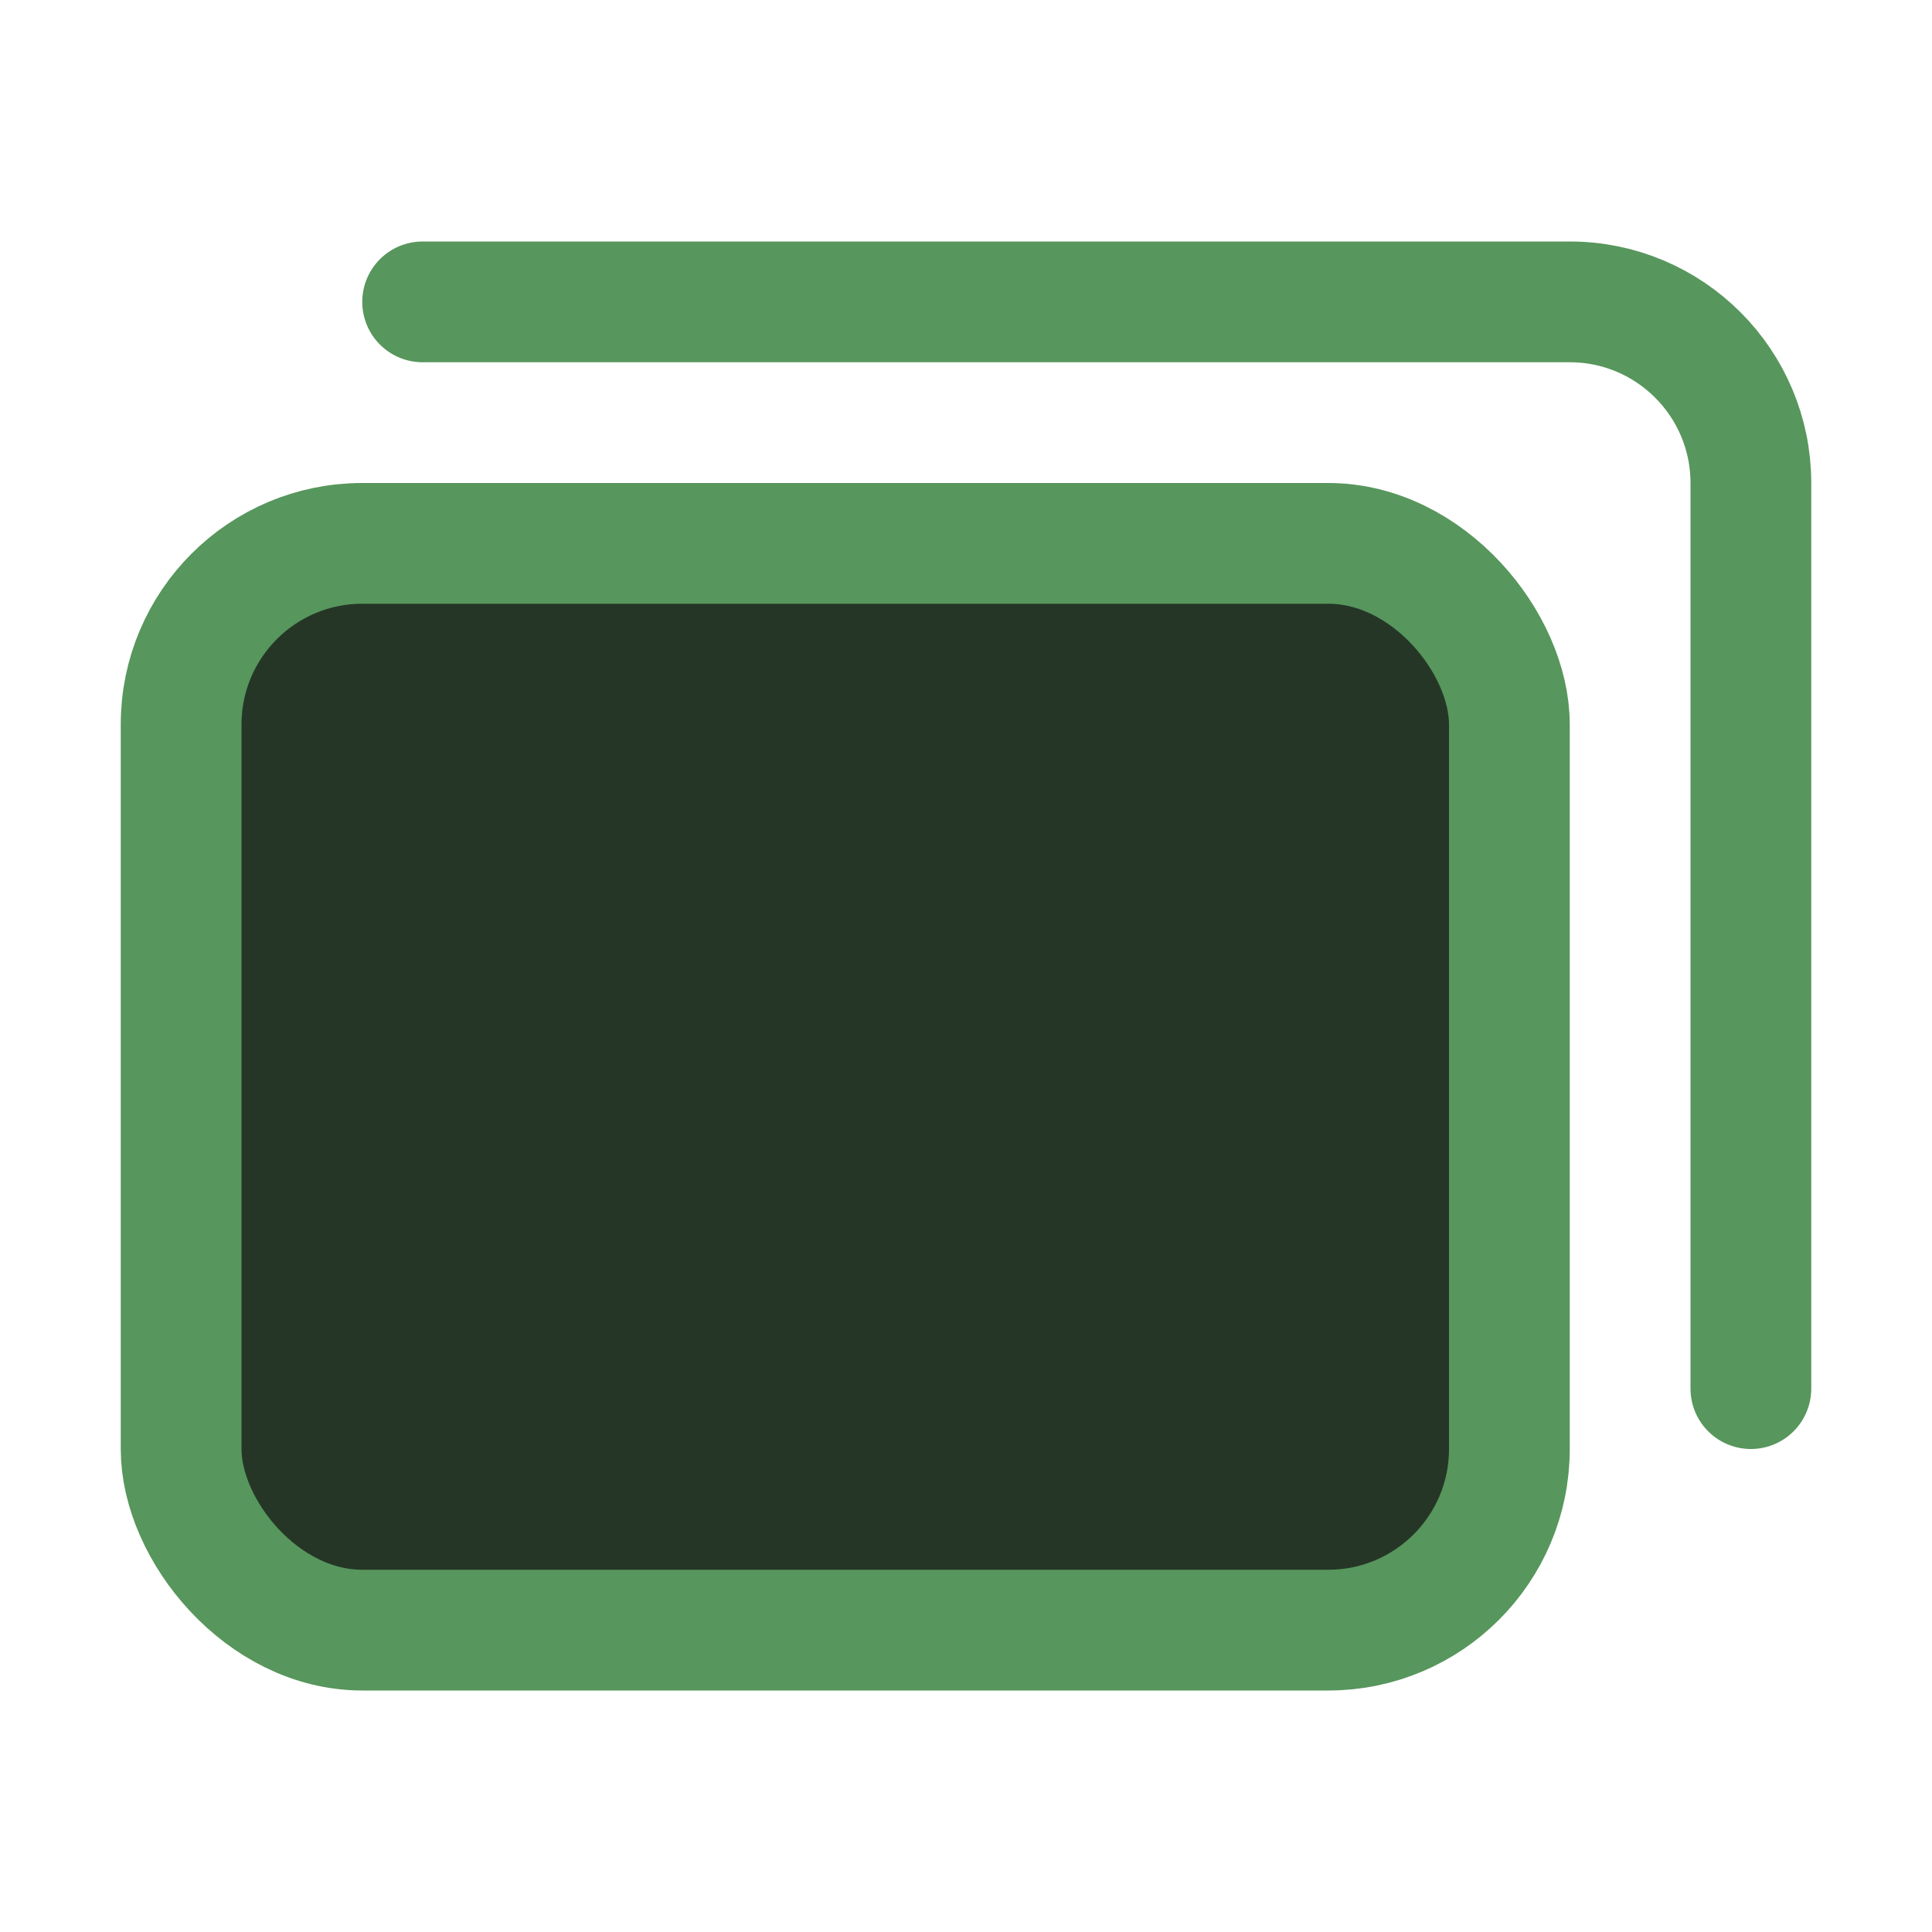 <svg width="16" height="16" viewBox="0 0 16 16" fill="none" xmlns="http://www.w3.org/2000/svg">
<rect x="1.5" y="4.5" width="11" height="9" rx="1.5" fill="#253627" stroke="#57965C"/>
<path d="M14.5 11.5V4C14.5 3.172 13.828 2.5 13 2.5H3.5" stroke="#57965C" stroke-linecap="round"/>
</svg>
